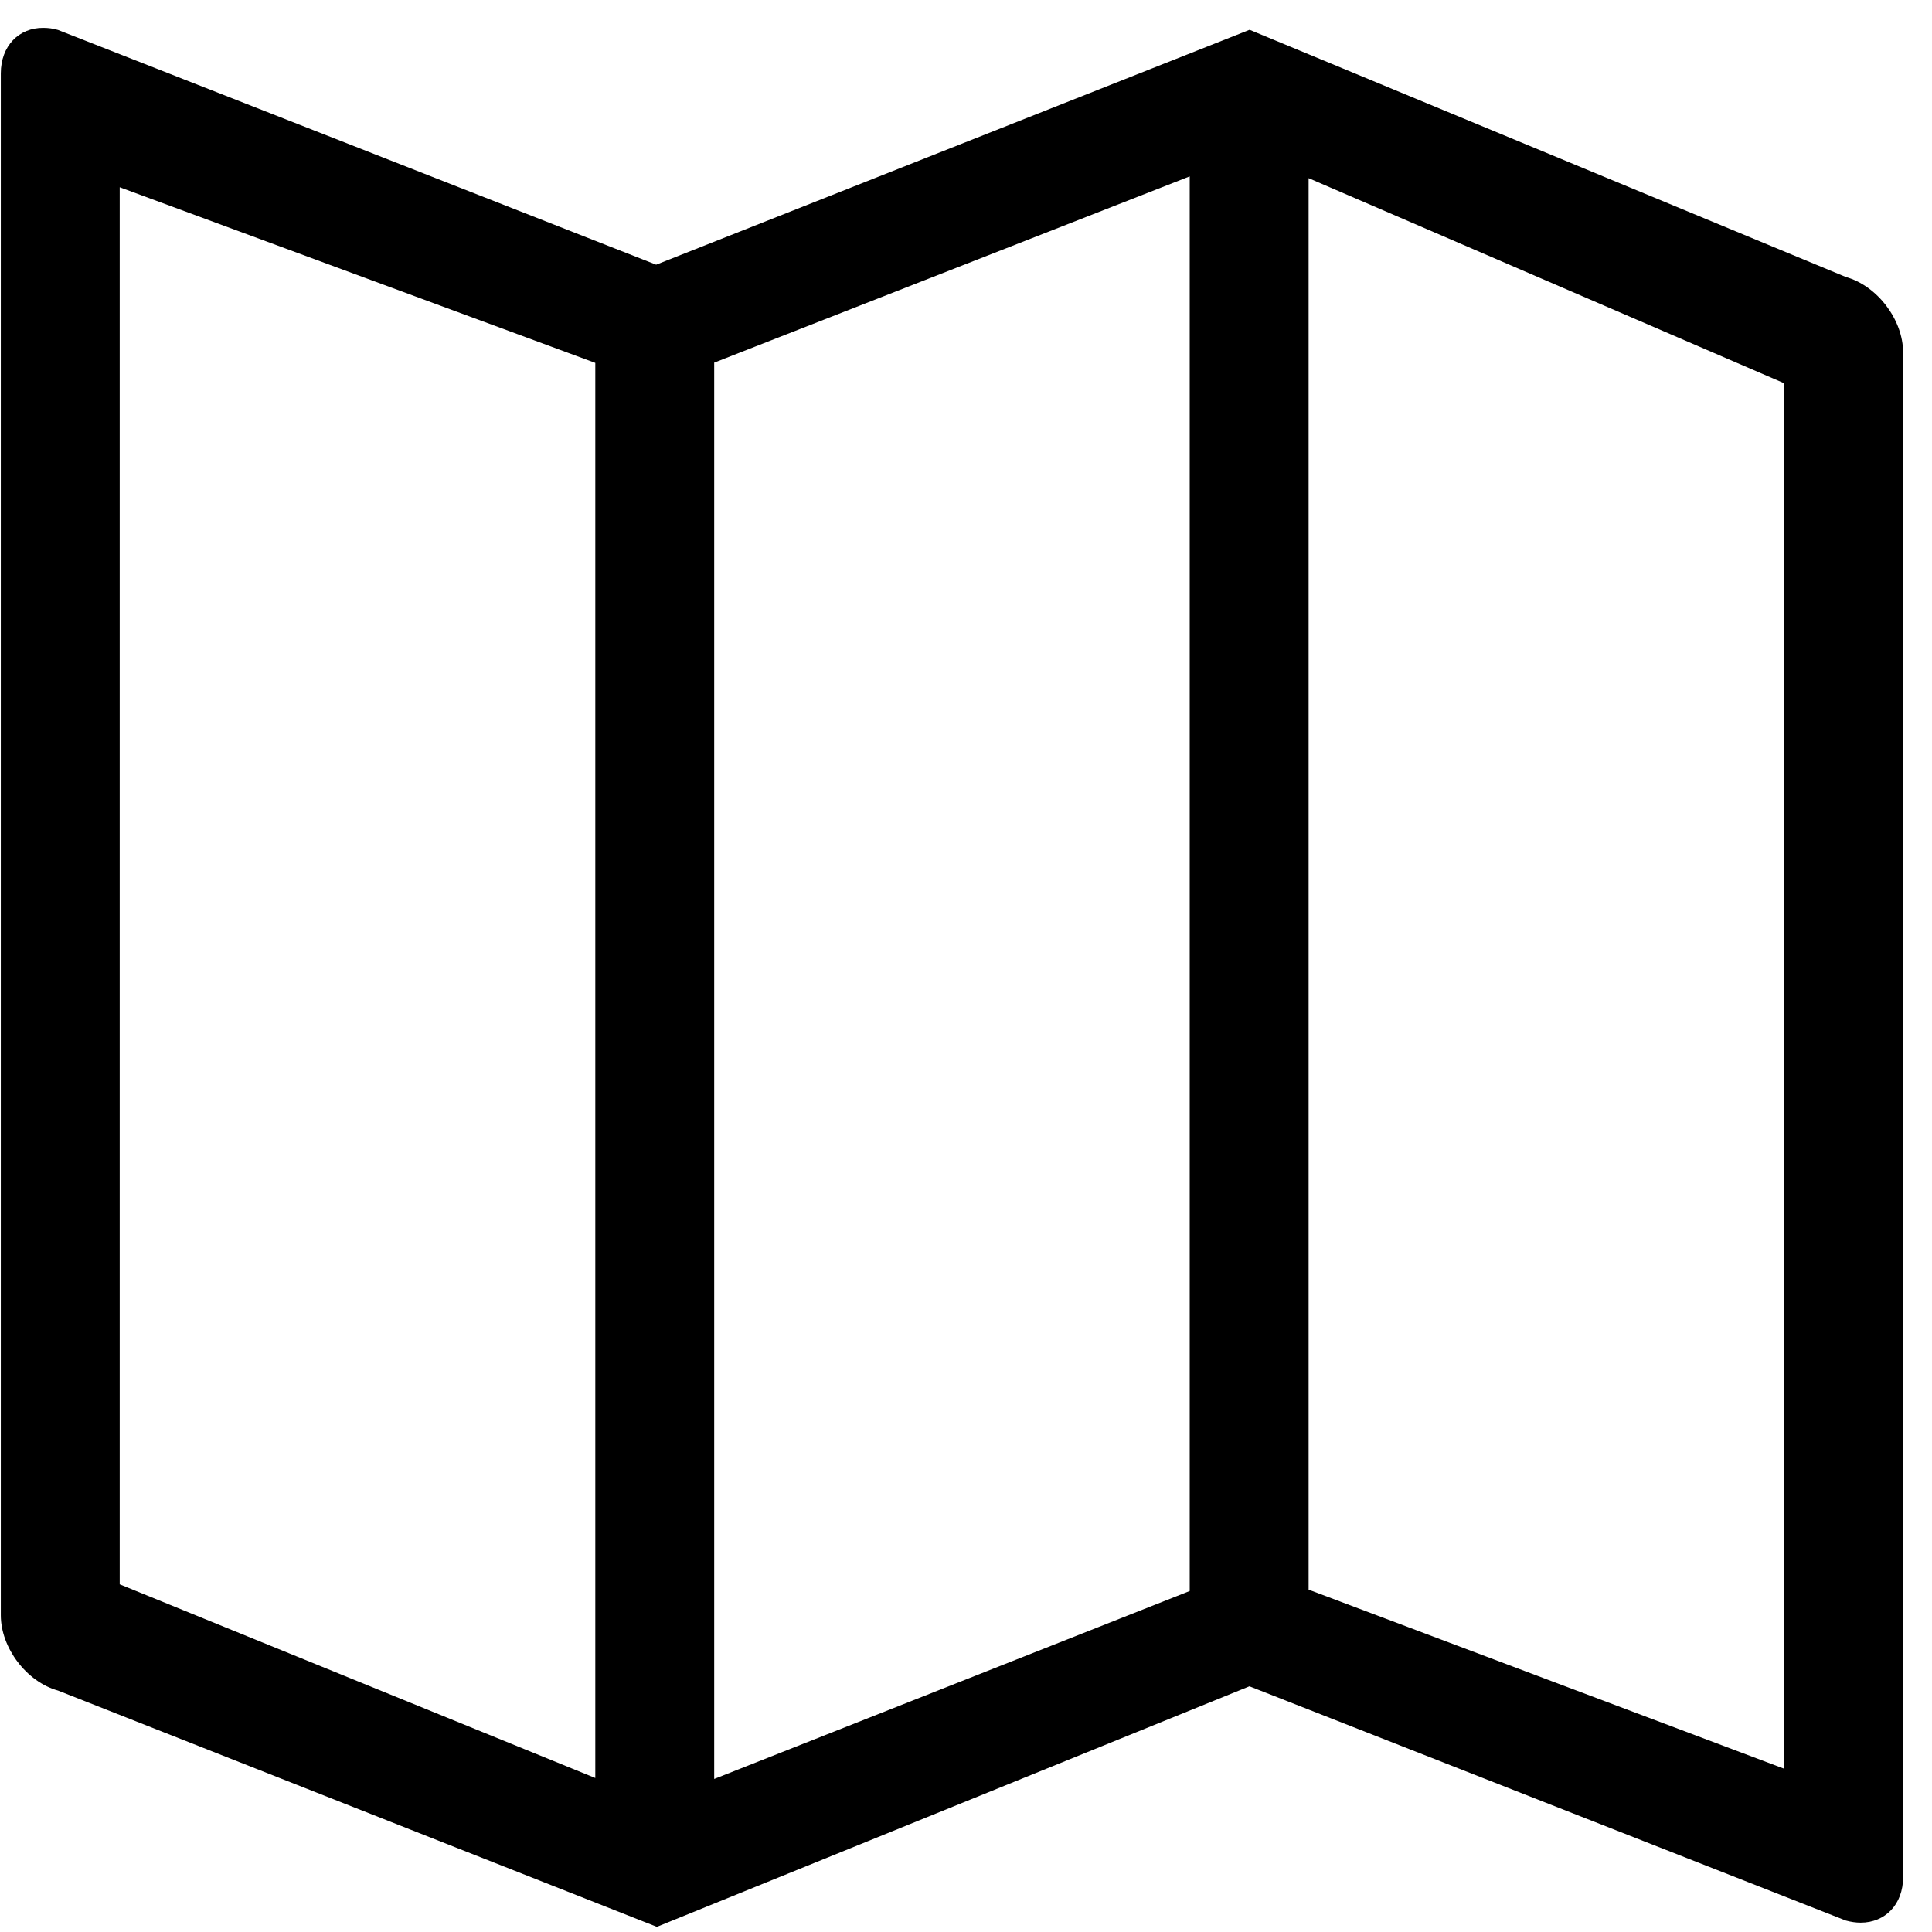 <?xml version="1.0" encoding="UTF-8"?>
<svg width="24px" height="24px" viewBox="0 0 24 24" version="1.1" xmlns="http://www.w3.org/2000/svg" xmlns:xlink="http://www.w3.org/1999/xlink">
    <!-- Generator: Sketch 52.4 (67378) - http://www.bohemiancoding.com/sketch -->
    <title>c3p-map</title>
    <desc>Created with Sketch.</desc>
    <defs>
        <path d="M1.487,2.326 L7.395,4.508 L7.395,22.087 L1.487,19.681 L1.487,2.326 Z M8.872,4.505 L14.779,2.191 L14.779,19.764 L8.872,22.099 L8.872,4.505 Z M16.256,2.213 L22.164,4.761 L22.164,21.972 L16.256,19.747 L16.256,2.213 Z M0.01,20.065 C0.01,20.47 0.33,20.893 0.721,21.001 L8.16,23.936 L15.521,20.948 L22.93,23.858 C22.993,23.875 23.055,23.884 23.114,23.884 C23.417,23.884 23.641,23.659 23.641,23.319 L23.641,4.378 C23.641,3.973 23.321,3.55 22.93,3.441 L15.523,0.37 L8.151,3.288 L0.721,0.372 C0.658,0.353 0.596,0.346 0.537,0.346 C0.234,0.344 0.01,0.571 0.01,0.911 L0.01,20.065 Z" id="path-1"></path>
    </defs>
    <g id="Page-1" stroke="none" stroke-width="1" fill="none" fill-rule="evenodd">
        <g id="C3p-icon-pack" transform="translate(-951, -255)">
            <g id="Group" transform="translate(63, 86)">
                <g id="c3p-map" transform="translate(888, 169)">
                    <mask id="mask-2" fill="white">
                        <use xlink:href="#path-1"></use>
                    </mask>
                    <use id="Mask" fill="#000000" xlink:href="#path-1"></use>
                </g>
            </g>
        </g>
    </g>
</svg>